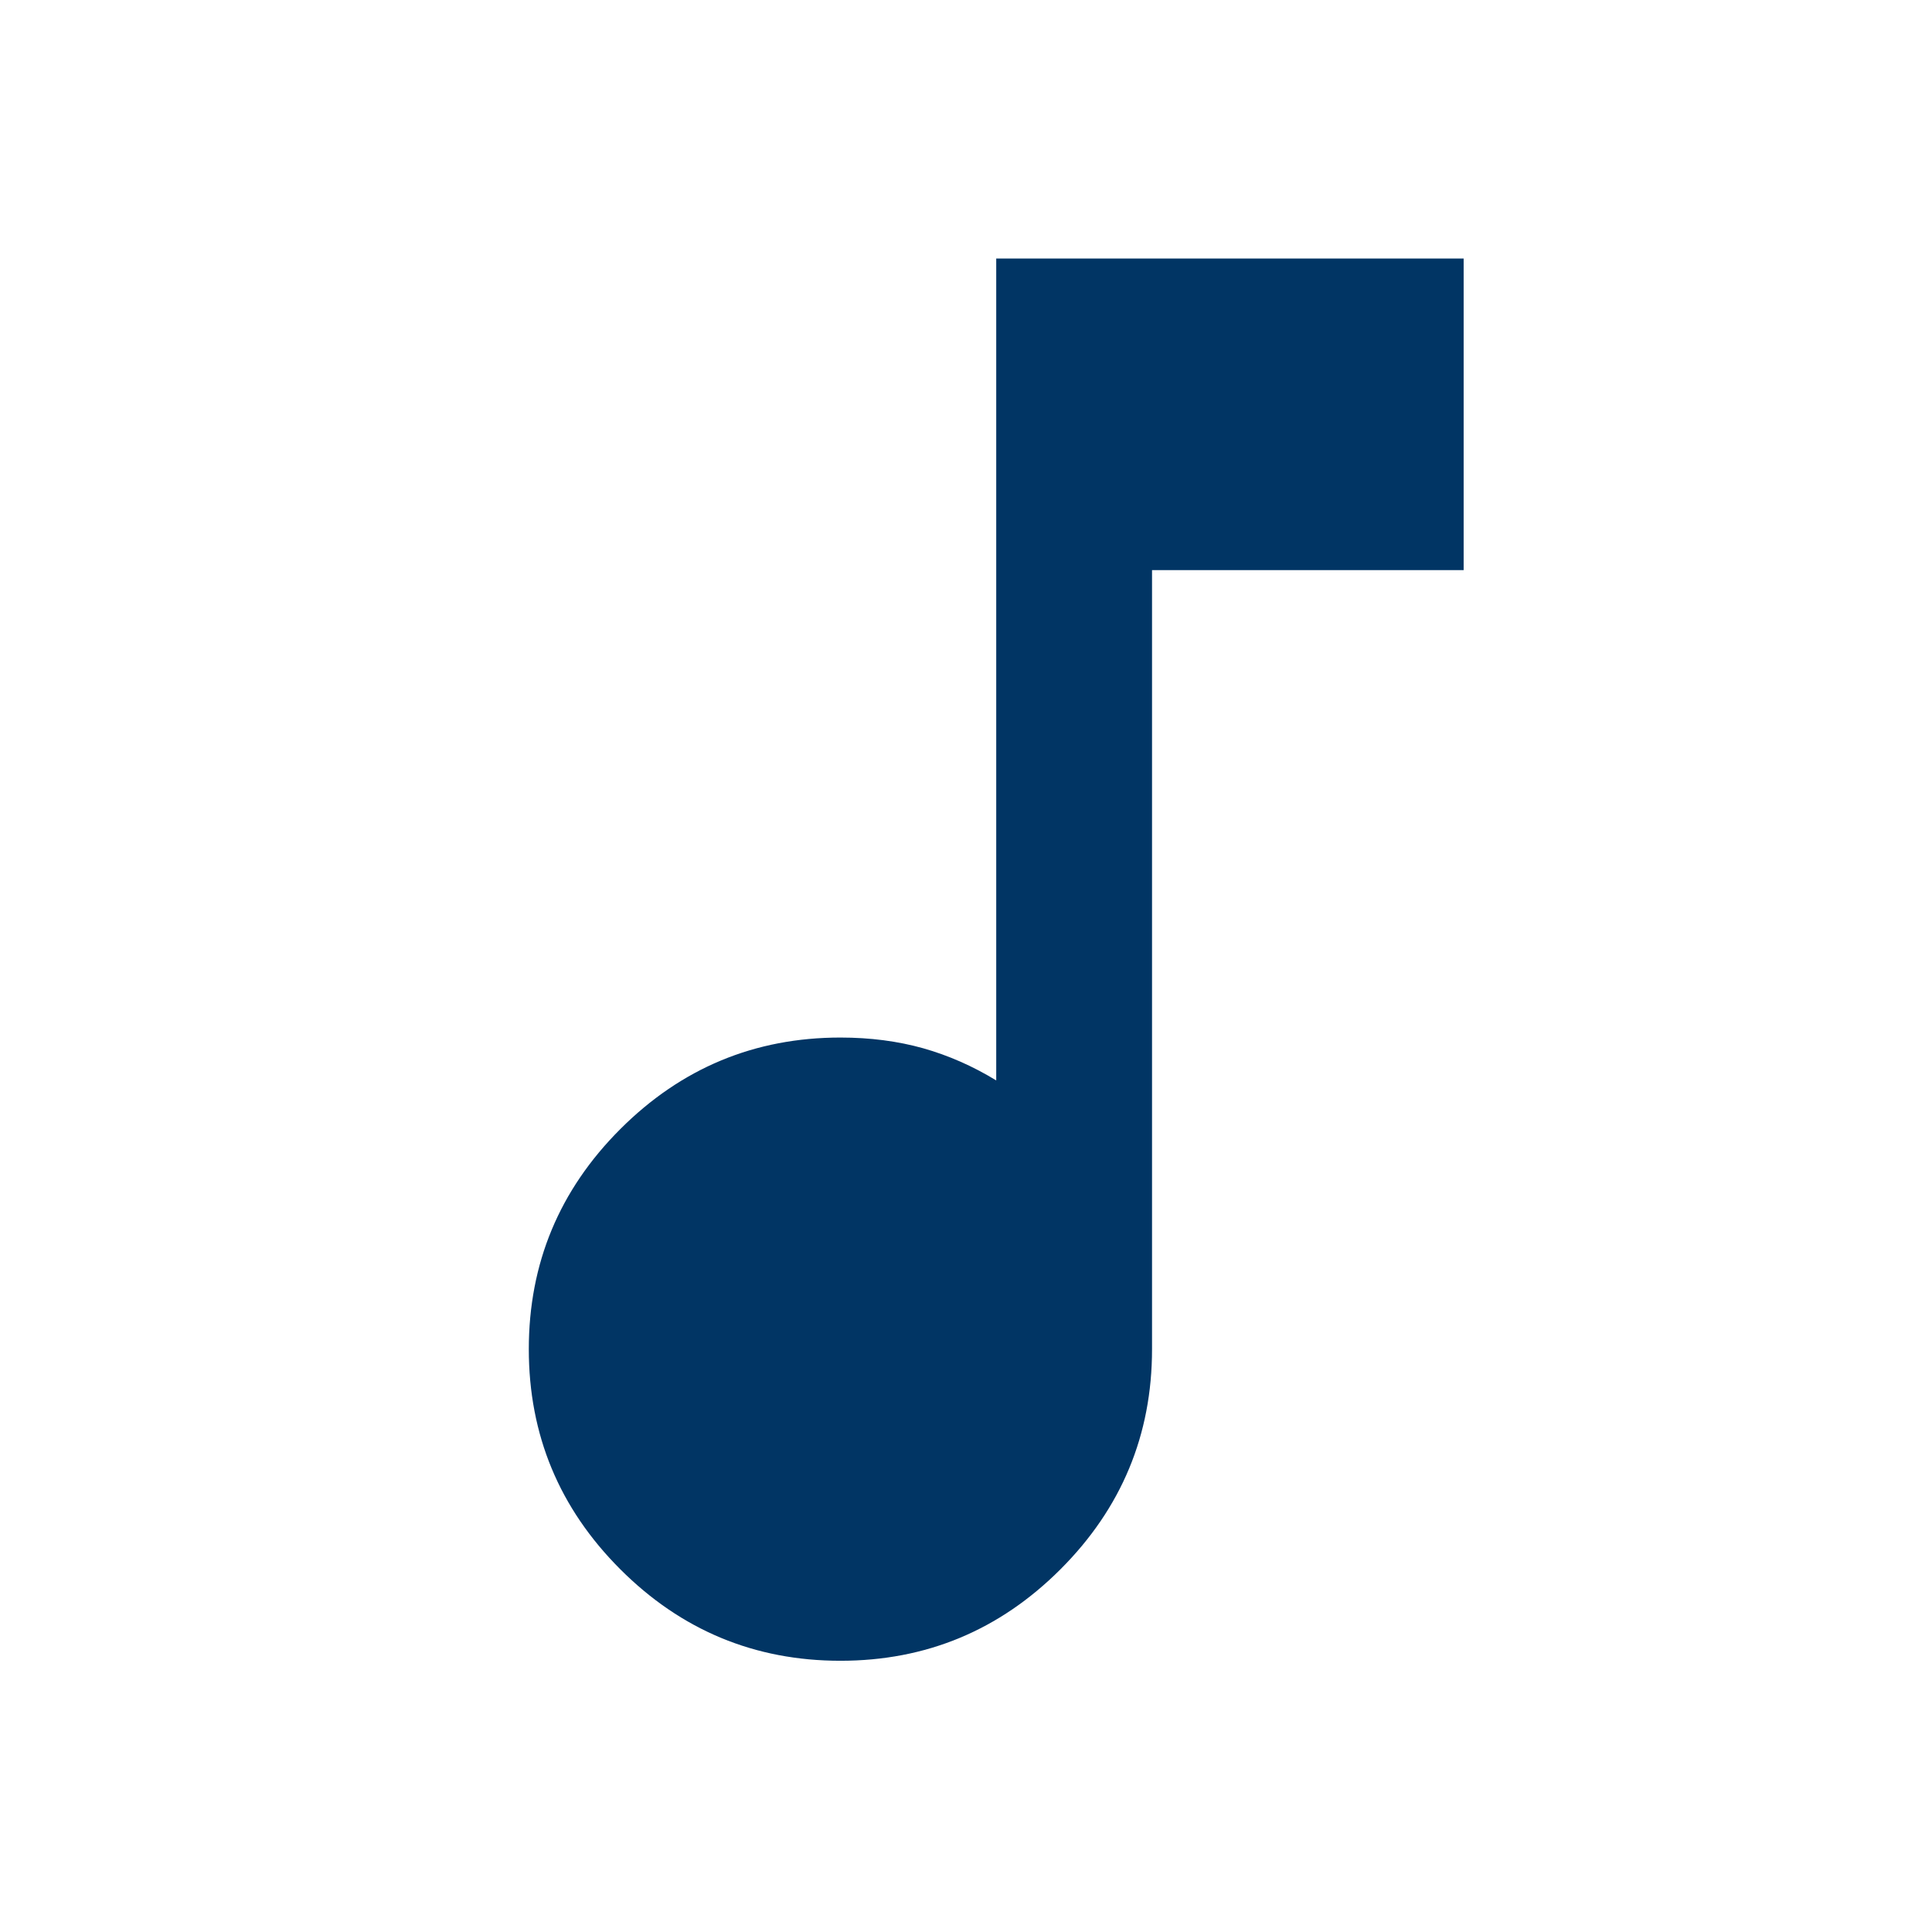 <svg width="31" height="31" viewBox="0 0 31 31" fill="none" xmlns="http://www.w3.org/2000/svg">
<path d="M13.485 26.648C12.11 26.648 10.932 26.159 9.953 25.18C8.974 24.201 8.485 23.023 8.485 21.648C8.485 20.273 8.974 19.096 9.953 18.117C10.932 17.138 12.11 16.648 13.485 16.648C13.964 16.648 14.406 16.706 14.813 16.82C15.219 16.935 15.61 17.107 15.985 17.336V4.148H23.485V9.148H18.485V21.648C18.485 23.023 17.995 24.201 17.016 25.18C16.037 26.159 14.86 26.648 13.485 26.648Z" fill="#013564"/>
</svg>
